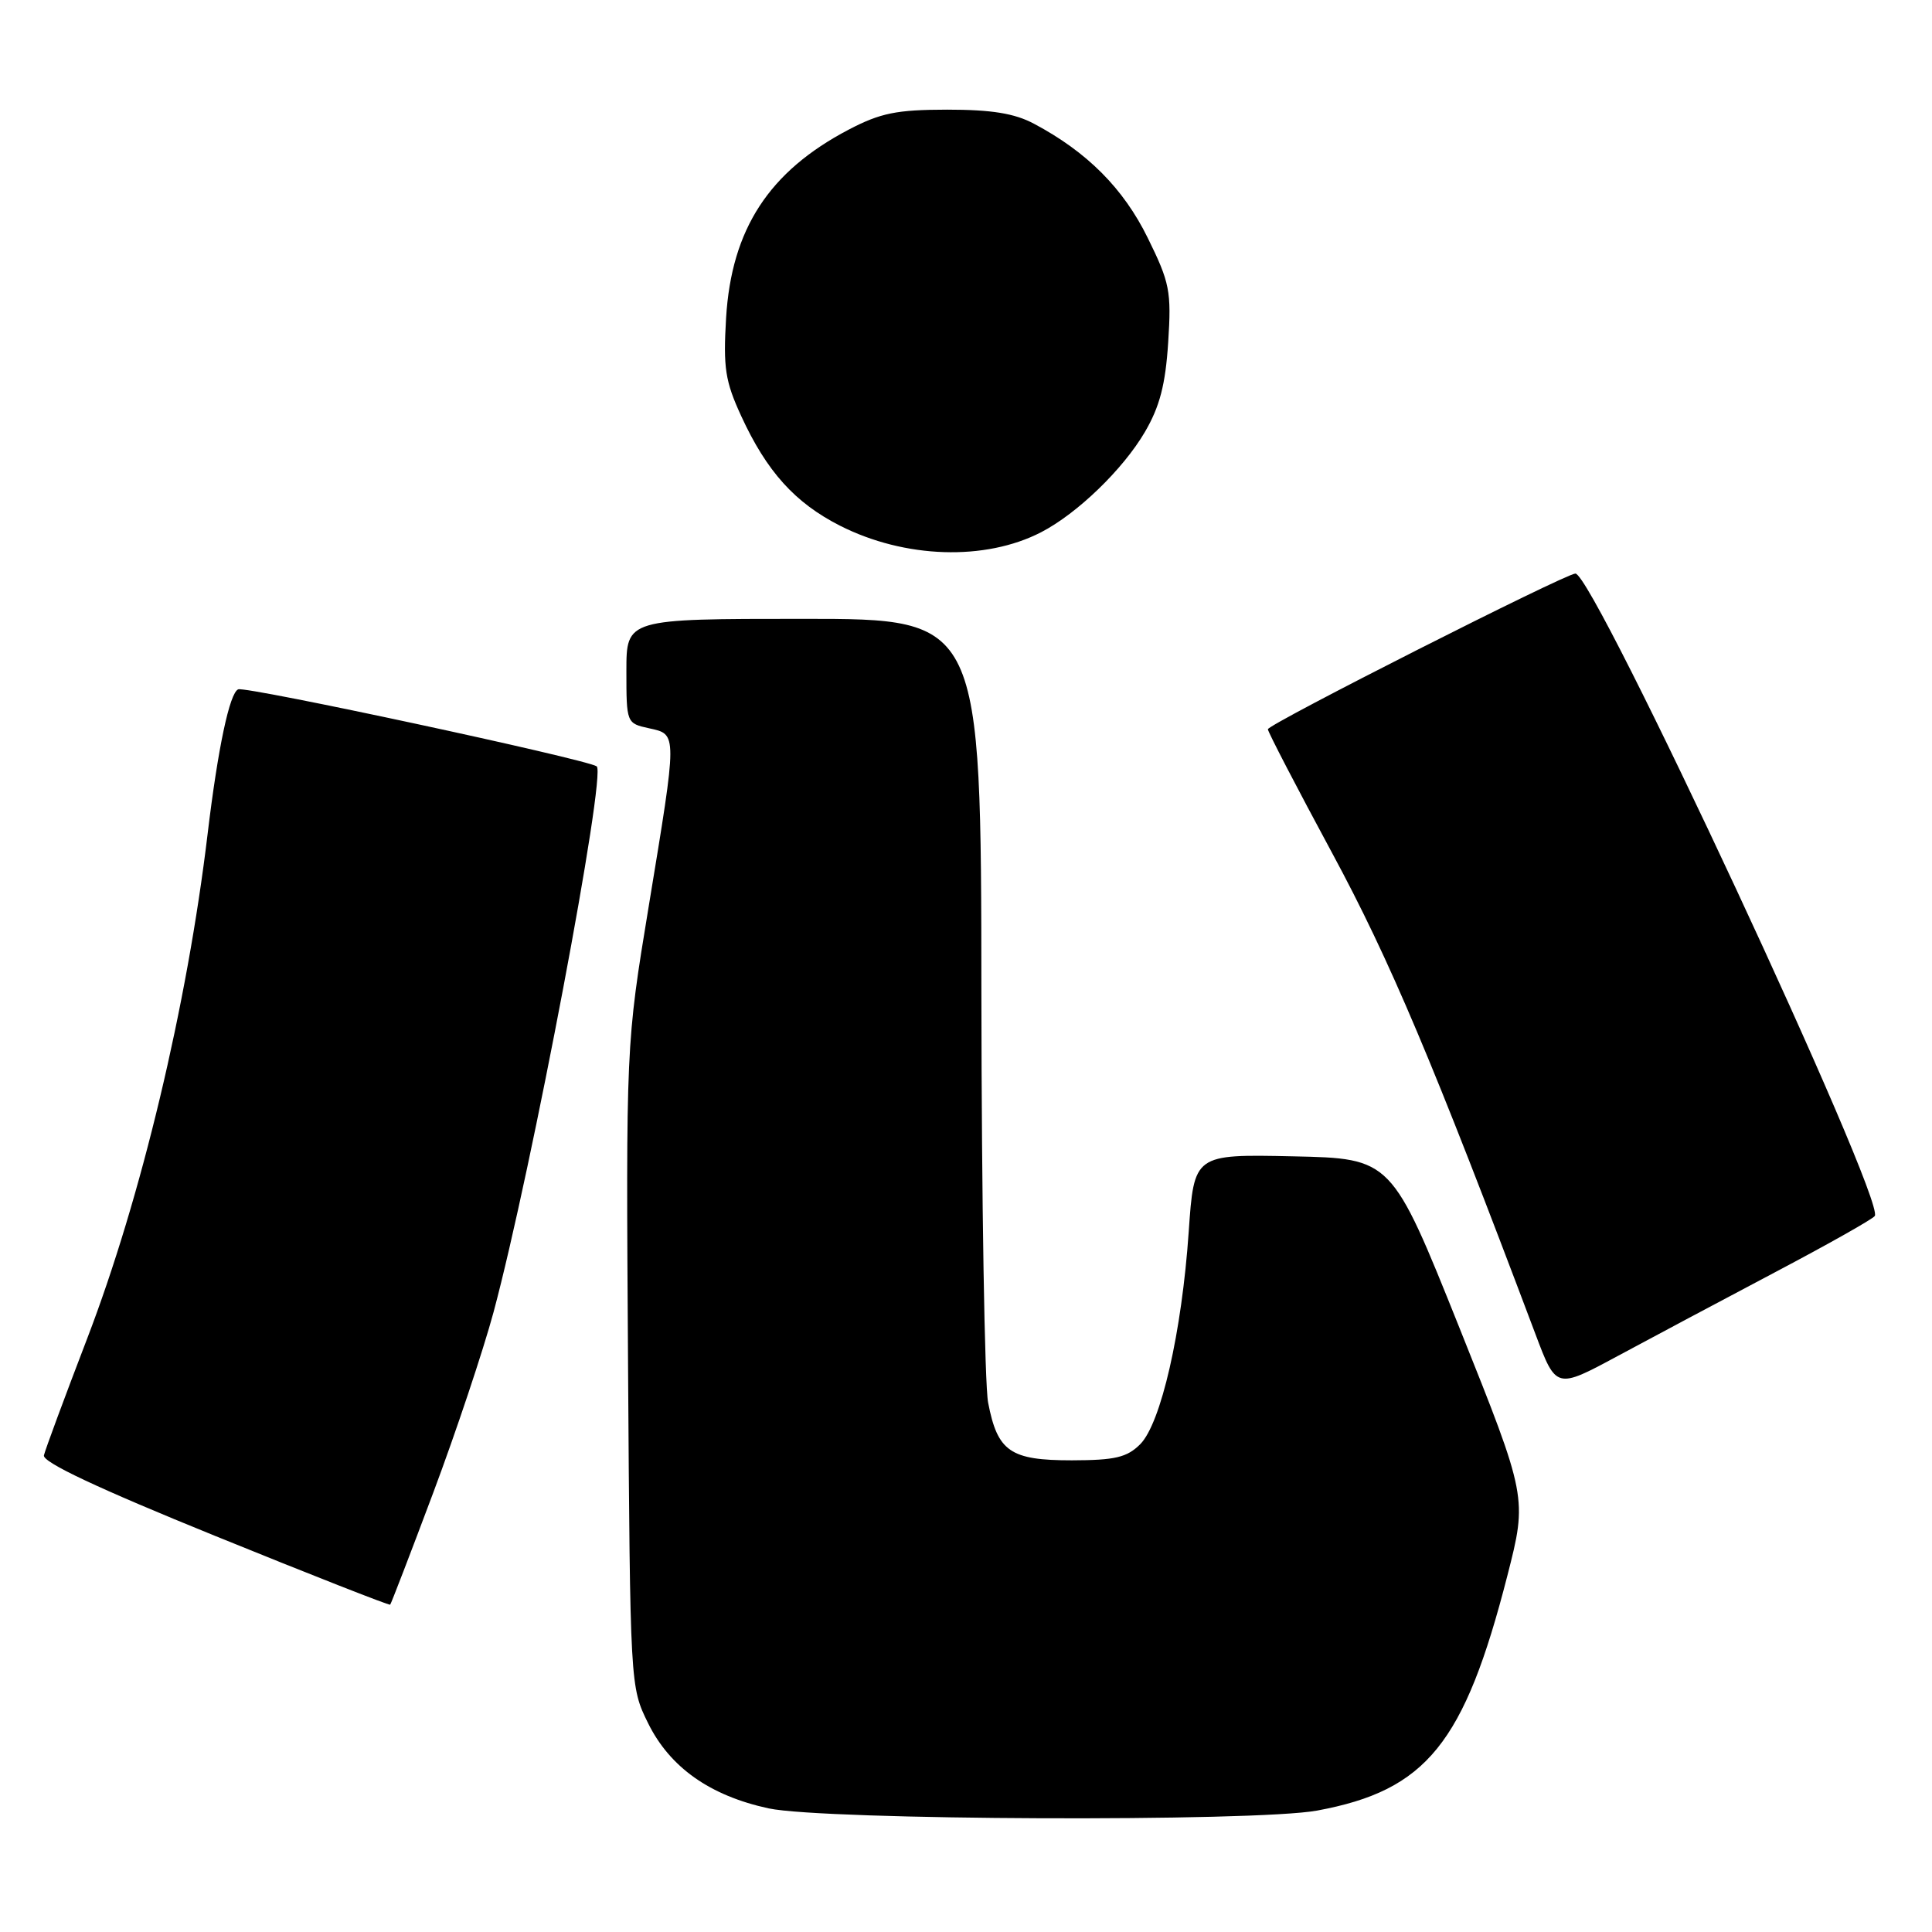 <?xml version="1.0" encoding="UTF-8" standalone="no"?>
<!DOCTYPE svg PUBLIC "-//W3C//DTD SVG 1.1//EN" "http://www.w3.org/Graphics/SVG/1.1/DTD/svg11.dtd" >
<svg xmlns="http://www.w3.org/2000/svg" xmlns:xlink="http://www.w3.org/1999/xlink" version="1.1" viewBox="0 0 256 256">
 <g >
 <path fill="currentColor"
d=" M 174.53 239.91 C 189.01 237.23 194.03 231.04 199.73 208.80 C 202.38 198.43 202.38 198.43 193.39 175.96 C 184.39 153.50 184.39 153.50 171.31 153.22 C 158.22 152.94 158.22 152.94 157.51 163.22 C 156.60 176.52 153.83 188.61 151.08 191.37 C 149.32 193.12 147.75 193.49 142.02 193.50 C 133.86 193.50 132.18 192.35 130.93 185.85 C 130.47 183.46 130.07 159.11 130.04 131.75 C 130.00 82.00 130.00 82.00 106.50 82.00 C 83.00 82.00 83.00 82.00 83.00 88.92 C 83.00 95.80 83.02 95.85 86.00 96.50 C 89.77 97.33 89.77 96.95 85.97 120.02 C 82.94 138.41 82.94 138.41 83.22 180.96 C 83.50 223.43 83.50 223.51 85.87 228.32 C 88.76 234.19 94.08 237.94 101.85 239.62 C 109.22 241.20 166.30 241.43 174.53 239.91 Z  M 57.40 197.81 C 60.41 189.78 64.01 179.00 65.40 173.86 C 70.43 155.12 80.40 102.37 79.06 101.54 C 77.45 100.54 32.66 90.92 31.57 91.34 C 30.43 91.77 28.87 99.14 27.51 110.50 C 24.79 133.22 18.70 158.74 11.53 177.42 C 8.56 185.16 5.99 192.10 5.82 192.84 C 5.60 193.74 13.00 197.22 28.49 203.51 C 41.14 208.65 51.58 212.75 51.70 212.63 C 51.82 212.51 54.39 205.84 57.40 197.81 Z  M 235.24 168.56 C 242.25 164.86 248.18 161.52 248.42 161.12 C 249.80 158.89 211.17 76.00 208.75 76.00 C 207.45 76.00 168.00 95.97 168.00 96.63 C 168.00 96.97 171.83 104.35 176.52 113.04 C 184.15 127.18 189.90 140.79 203.46 176.79 C 206.20 184.07 206.20 184.07 214.35 179.68 C 218.83 177.27 228.23 172.26 235.24 168.56 Z  M 137.96 70.52 C 142.74 68.05 148.81 62.19 151.71 57.23 C 153.67 53.88 154.43 50.96 154.79 45.38 C 155.23 38.58 155.00 37.45 152.08 31.52 C 148.86 24.96 144.04 20.13 137.00 16.39 C 134.42 15.02 131.39 14.53 125.50 14.53 C 118.80 14.54 116.68 14.97 112.45 17.18 C 101.89 22.72 96.92 30.36 96.21 42.14 C 95.82 48.74 96.09 50.52 98.22 55.14 C 101.59 62.47 105.34 66.63 111.31 69.66 C 119.90 74.01 130.55 74.35 137.96 70.52 Z "/>
</g>
</svg>